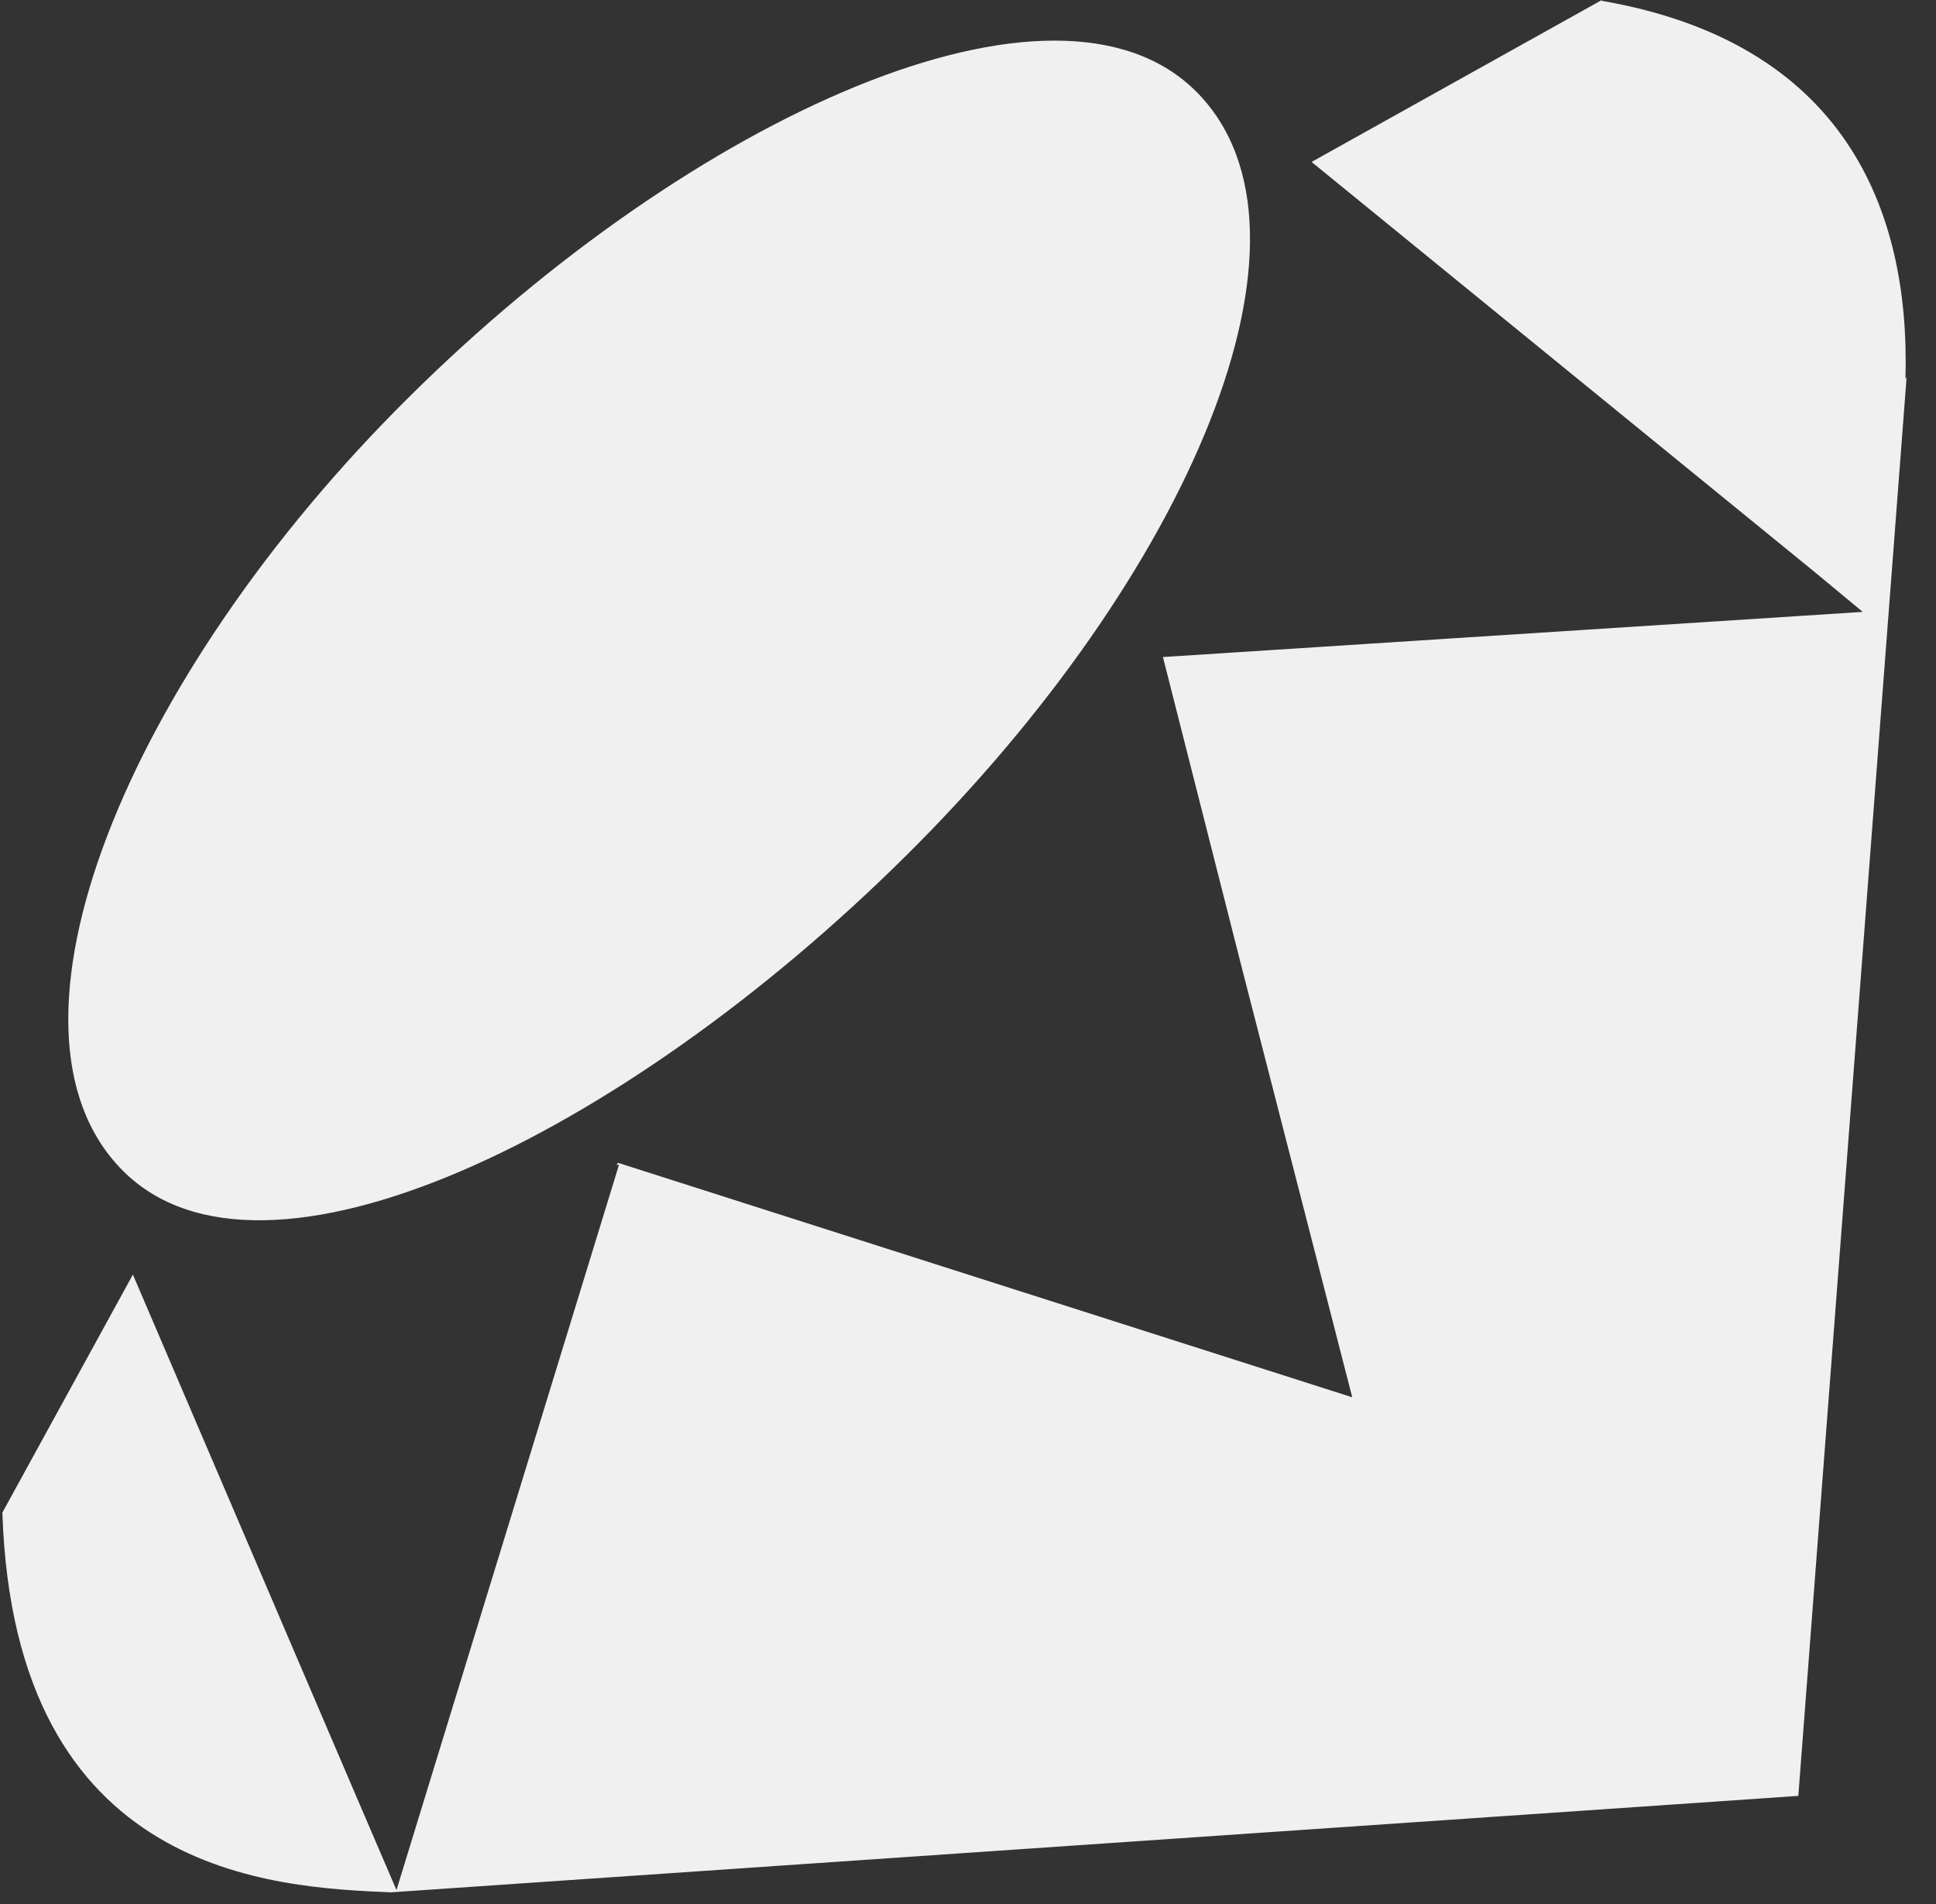 <svg width="61" height="60" viewBox="0 0 61 60" fill="none" xmlns="http://www.w3.org/2000/svg">
<rect x="0" y="0" width="61" height="60" fill="#333333" stroke="none"/>
<path d="M50.465 0.025C58.047 1.337 60.197 6.52 60.037 11.95L60.075 11.873L56.662 56.593L12.3 59.633H12.34C8.657 59.477 0.45 59.14 0.075 47.665L4.187 40.165L11.235 56.63L12.492 59.56L19.505 36.7L19.43 36.718L19.47 36.642L42.607 44.032L39.117 30.455L36.642 20.705L58.692 19.282L57.155 18.008L41.325 5.103L50.472 0L50.465 0.025ZM12.9 12.5C21.802 3.667 33.292 -1.552 37.705 2.9C42.11 7.343 37.442 18.163 28.522 26.99C19.615 35.82 8.265 41.325 3.862 36.883C-0.553 32.44 3.975 21.34 12.892 12.508L12.9 12.5Z" fill="#F0F0F0"/>
</svg>
